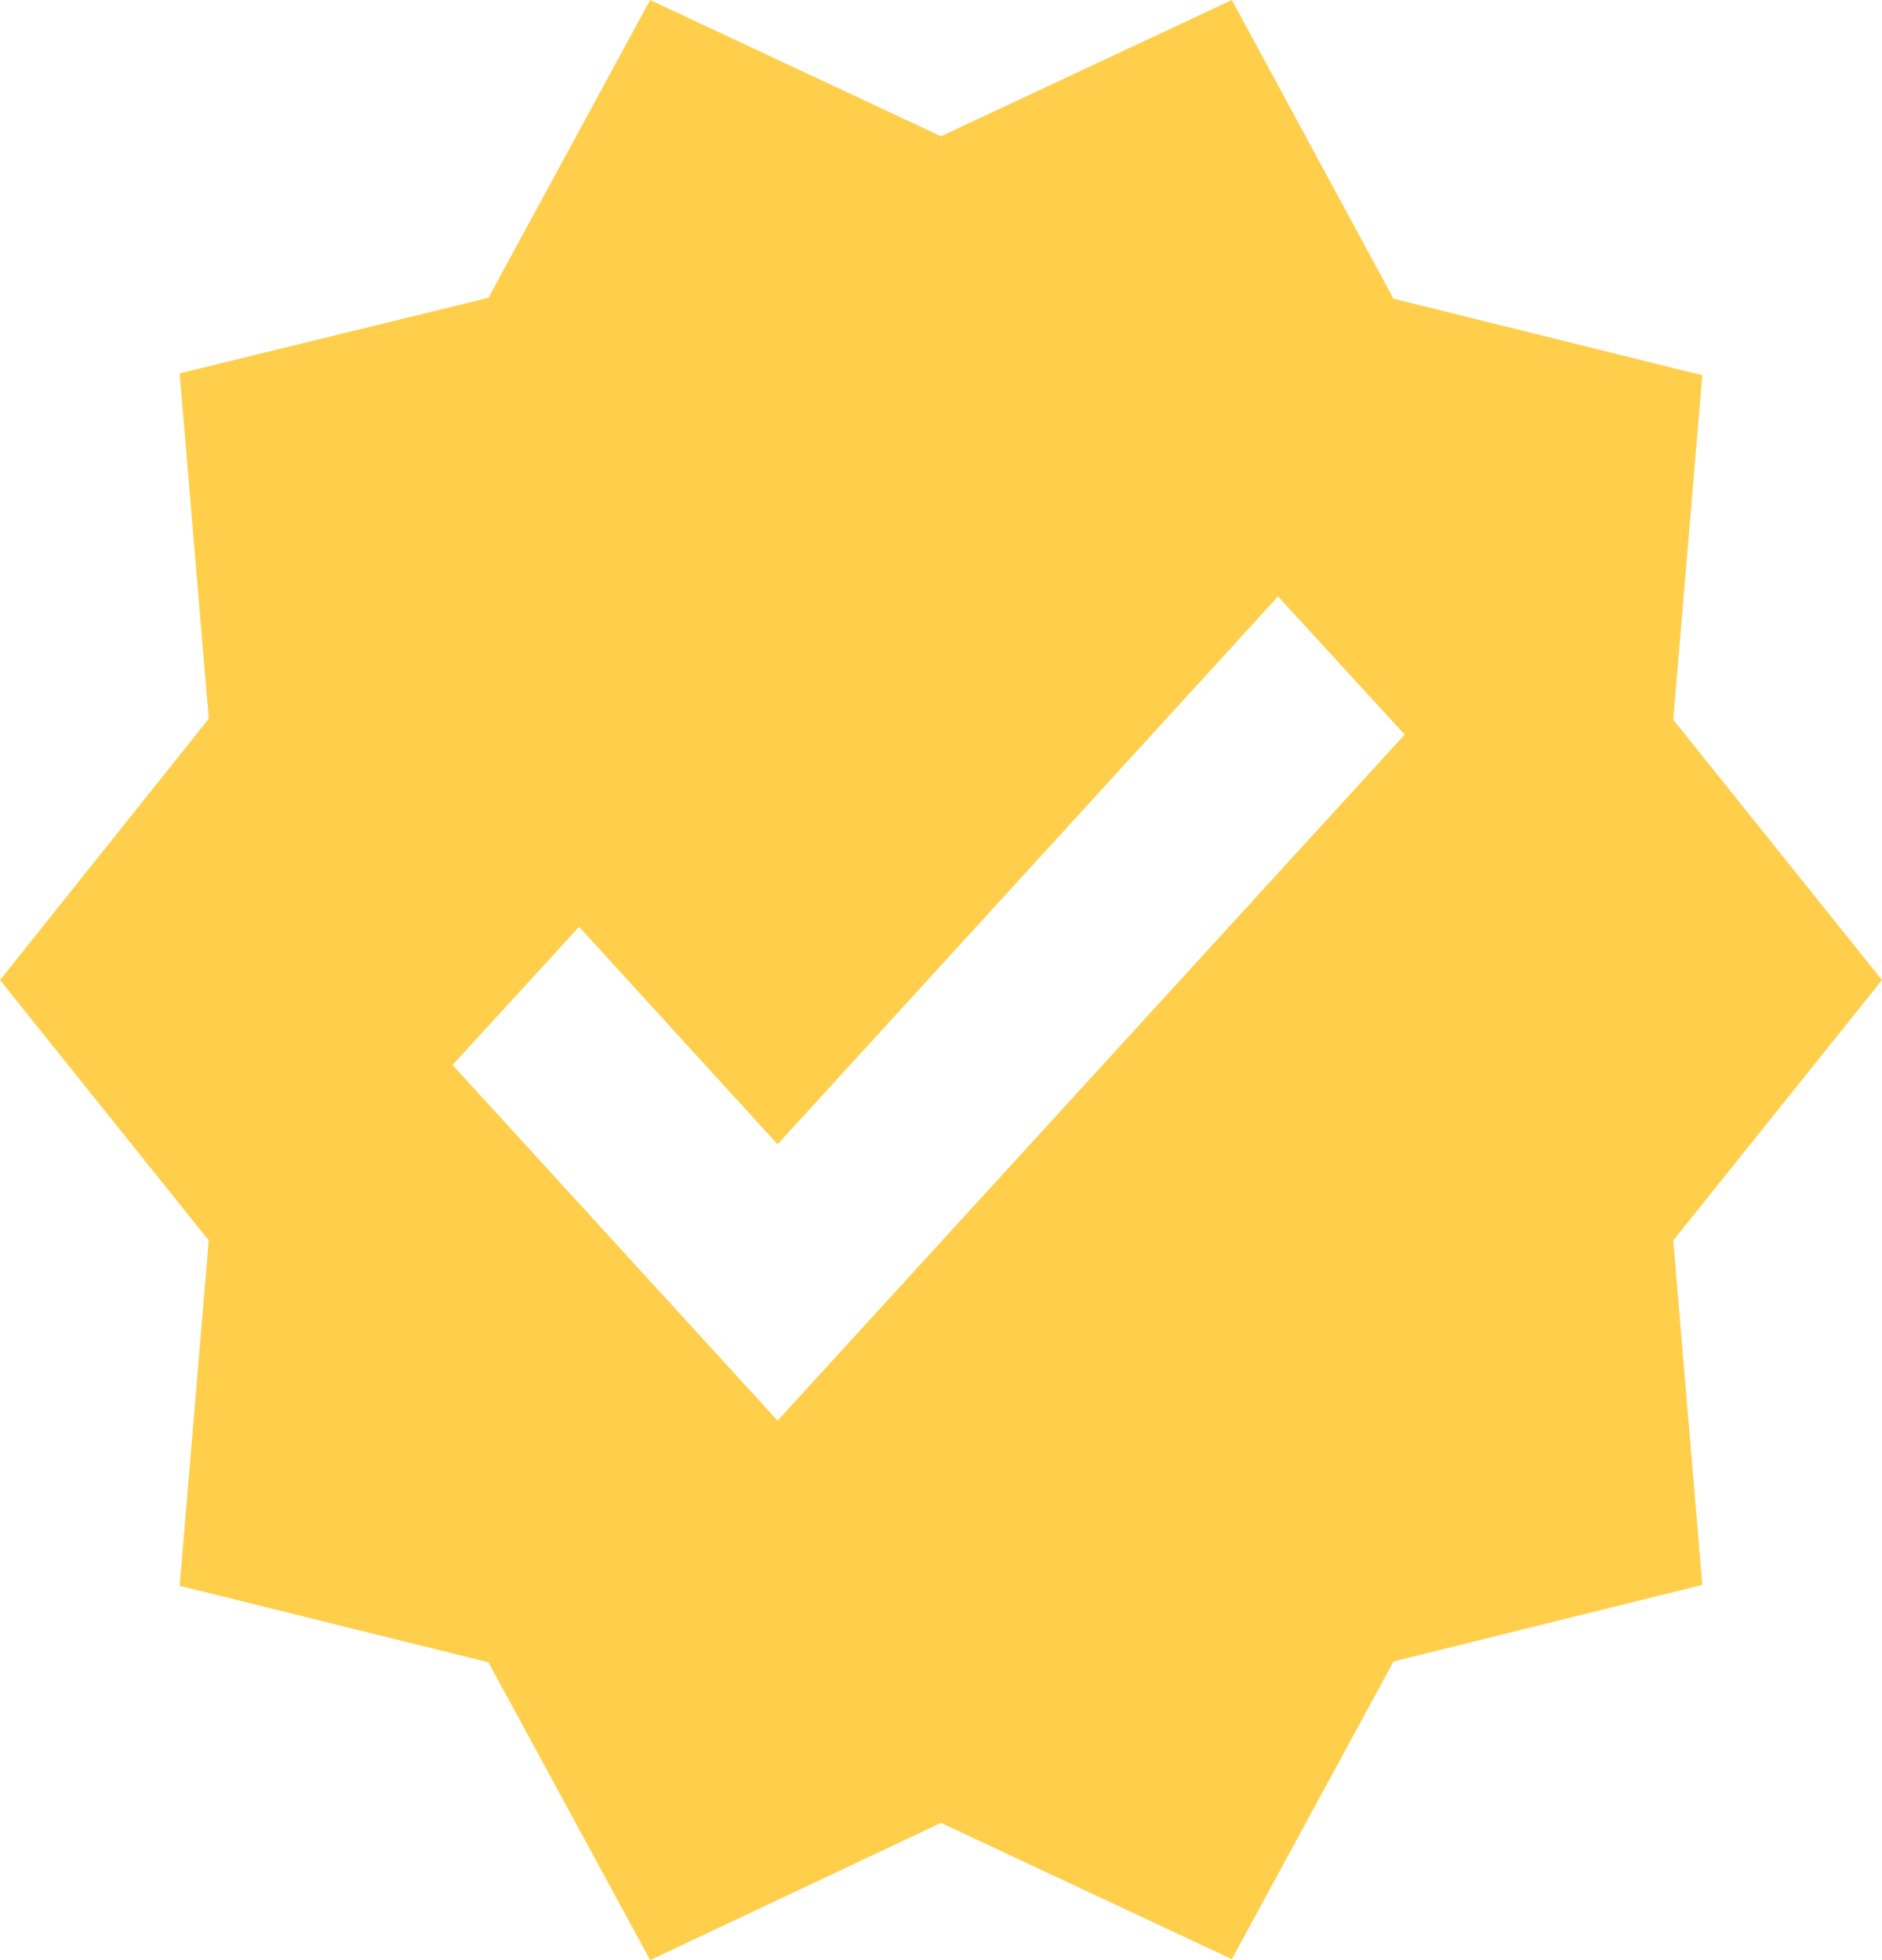 <svg width="24" height="25" viewBox="0 0 24 25" fill="none" xmlns="http://www.w3.org/2000/svg">
<path d="M24 12.5L21.338 9.179L21.709 4.786L17.771 3.81L15.709 0L12 1.738L8.291 0L6.229 3.798L2.291 4.762L2.662 9.167L0 12.5L2.662 15.821L2.291 20.226L6.229 21.202L8.291 25L12 23.25L15.709 24.988L17.771 21.191L21.709 20.214L21.338 15.821L24 12.5ZM9.916 18.119L5.771 13.583L7.385 11.821L9.916 14.595L16.298 7.607L17.913 9.369L9.916 18.119Z" fill="#FFCF4B"/>
</svg>
